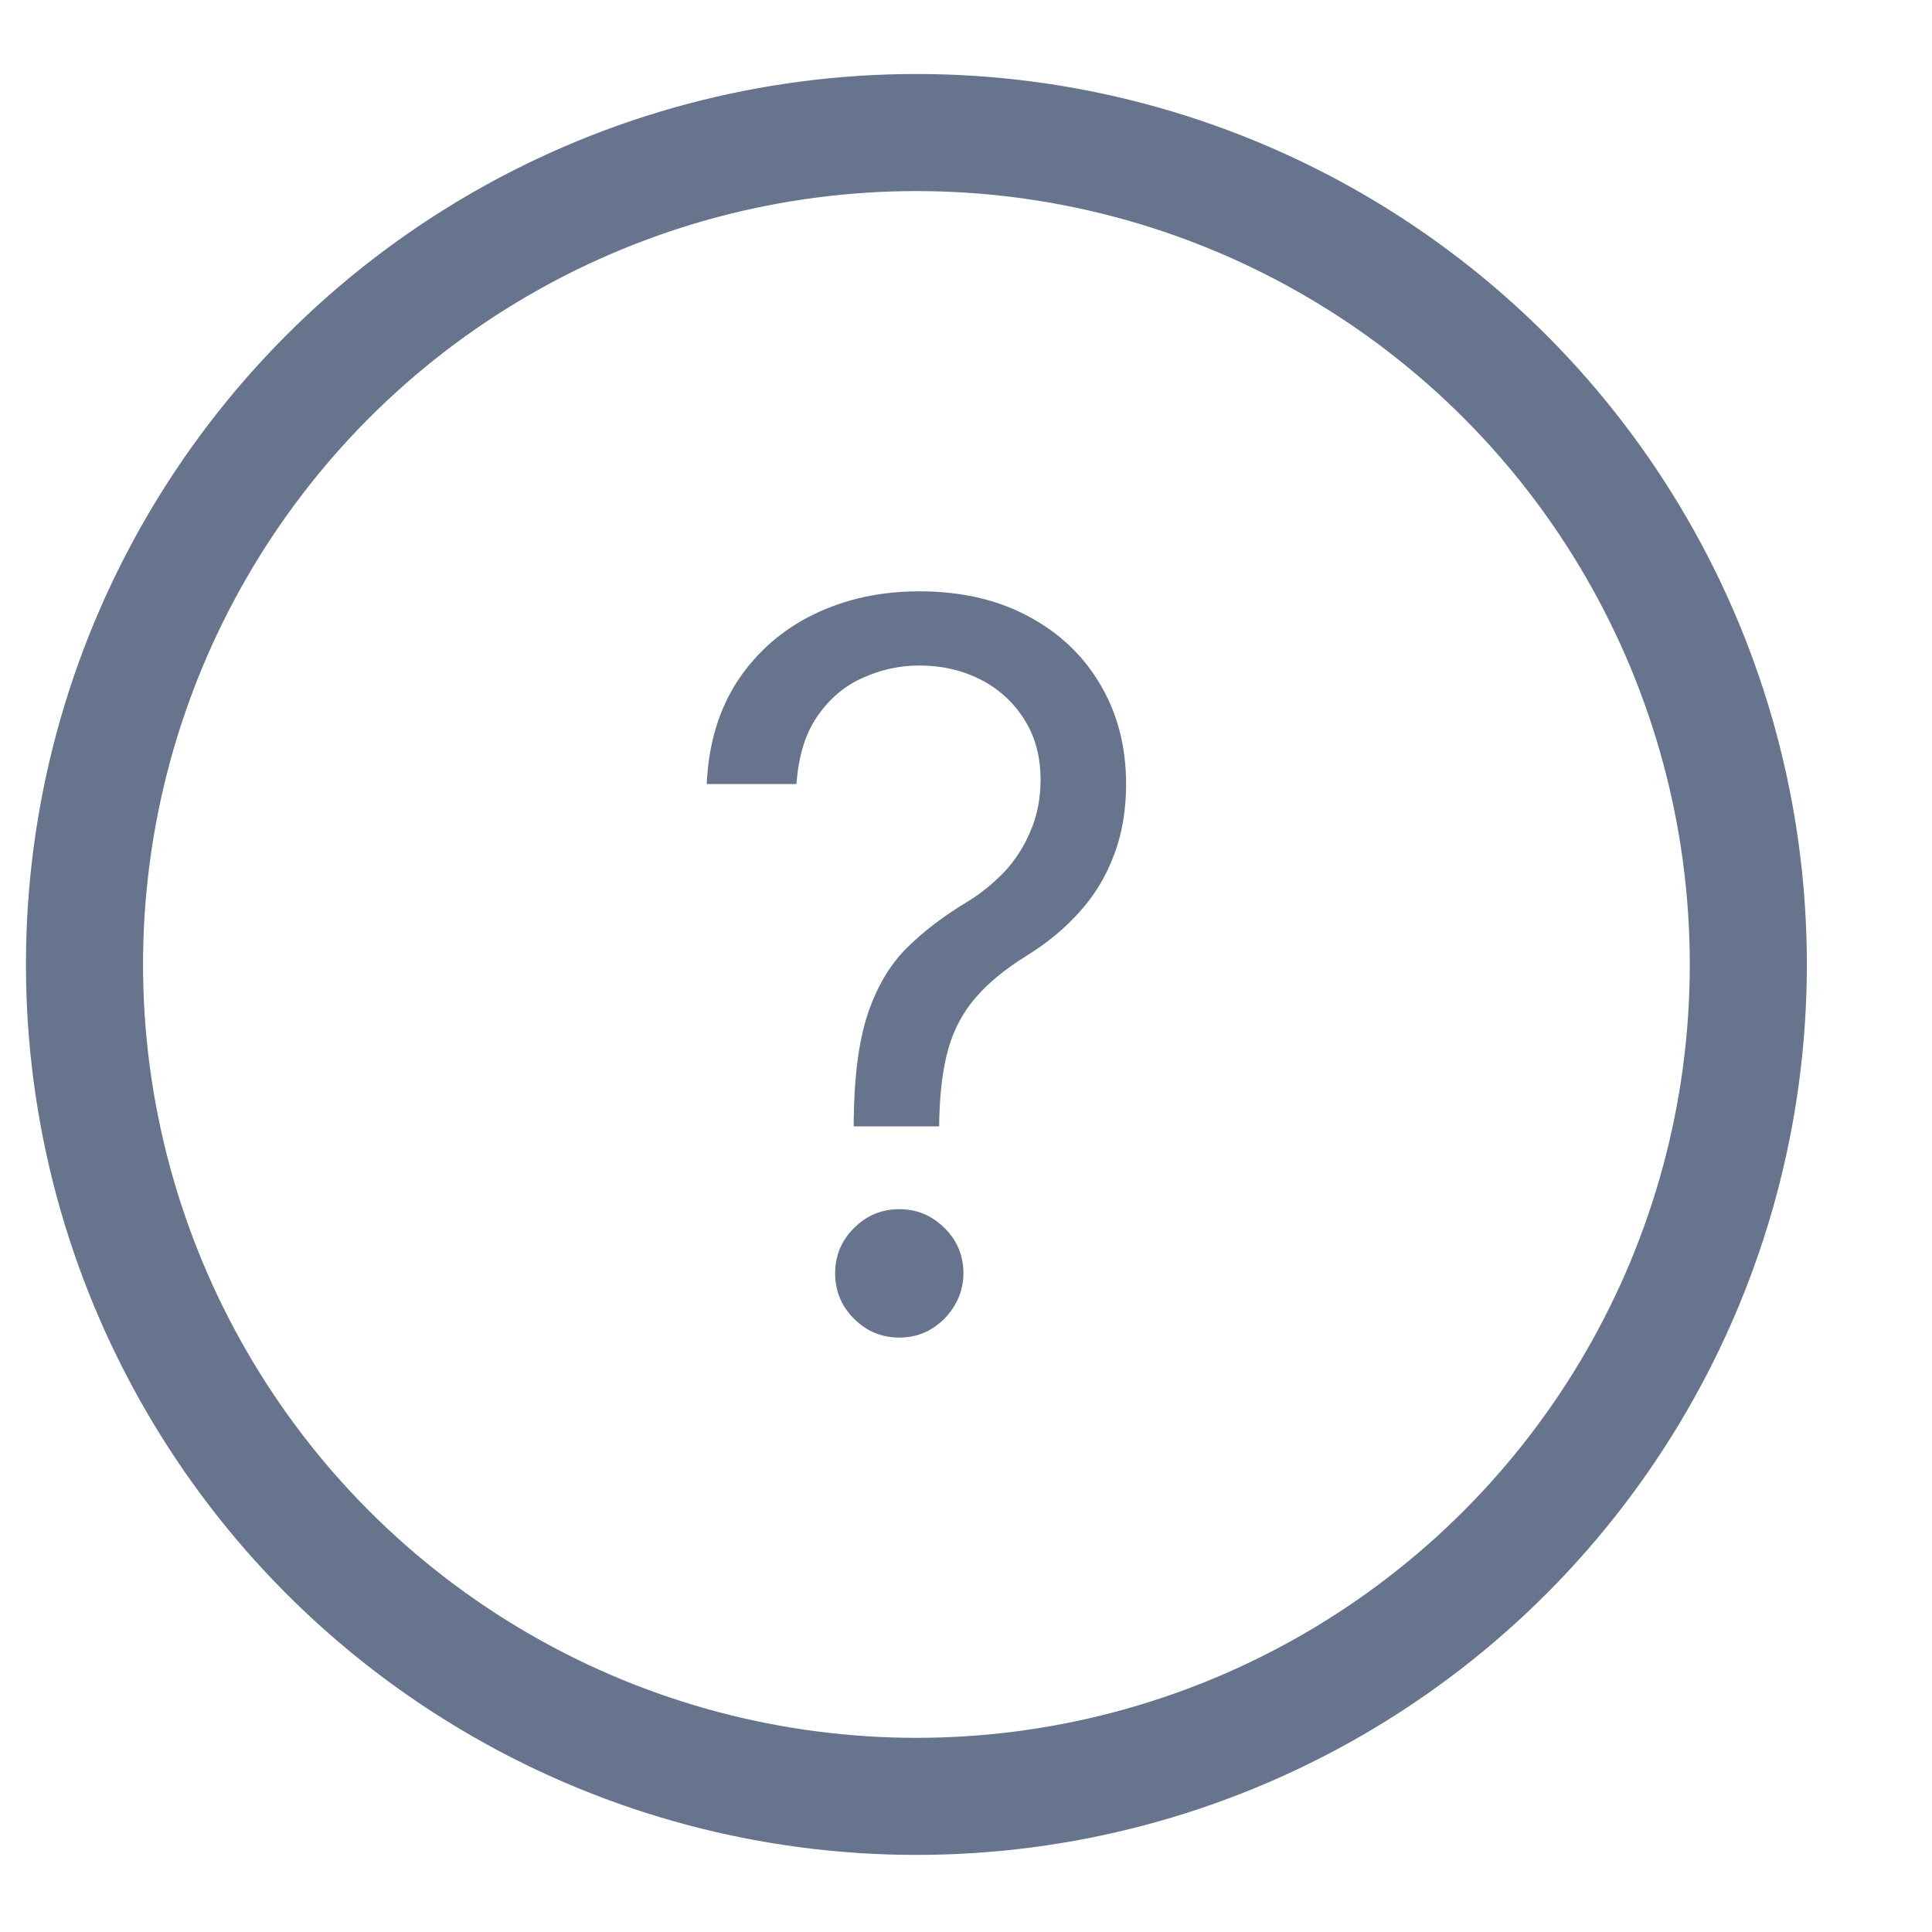 <svg width="15" height="15" viewBox="0 0 15 15" fill="none" xmlns="http://www.w3.org/2000/svg">
<circle cx="7.115" cy="7.488" r="6.459" stroke="#67748E" stroke-width="0.909"/>
<path d="M6.628 8.745V8.712C6.631 8.359 6.668 8.079 6.738 7.87C6.808 7.662 6.908 7.493 7.037 7.363C7.167 7.234 7.322 7.115 7.503 7.006C7.612 6.94 7.709 6.861 7.796 6.771C7.883 6.679 7.951 6.572 8.001 6.452C8.053 6.332 8.079 6.199 8.079 6.054C8.079 5.873 8.036 5.716 7.951 5.583C7.866 5.45 7.753 5.347 7.611 5.275C7.468 5.203 7.311 5.167 7.137 5.167C6.986 5.167 6.84 5.199 6.7 5.262C6.559 5.324 6.442 5.423 6.348 5.558C6.254 5.693 6.199 5.869 6.184 6.087H5.487C5.501 5.773 5.583 5.504 5.73 5.281C5.88 5.058 6.076 4.887 6.32 4.769C6.566 4.65 6.838 4.591 7.137 4.591C7.462 4.591 7.744 4.656 7.984 4.785C8.226 4.914 8.413 5.092 8.544 5.317C8.677 5.542 8.743 5.799 8.743 6.087C8.743 6.29 8.712 6.474 8.649 6.638C8.588 6.802 8.5 6.949 8.383 7.078C8.269 7.207 8.13 7.322 7.968 7.422C7.805 7.523 7.675 7.63 7.577 7.743C7.48 7.854 7.408 7.986 7.364 8.139C7.32 8.292 7.296 8.483 7.292 8.712V8.745H6.628ZM6.982 10.385C6.845 10.385 6.728 10.336 6.63 10.238C6.532 10.14 6.484 10.023 6.484 9.886C6.484 9.75 6.532 9.632 6.63 9.535C6.728 9.437 6.845 9.388 6.982 9.388C7.119 9.388 7.236 9.437 7.334 9.535C7.432 9.632 7.48 9.75 7.48 9.886C7.48 9.977 7.457 10.06 7.411 10.136C7.367 10.211 7.307 10.272 7.231 10.318C7.157 10.363 7.074 10.385 6.982 10.385Z" fill="#67748E"/>
</svg>
